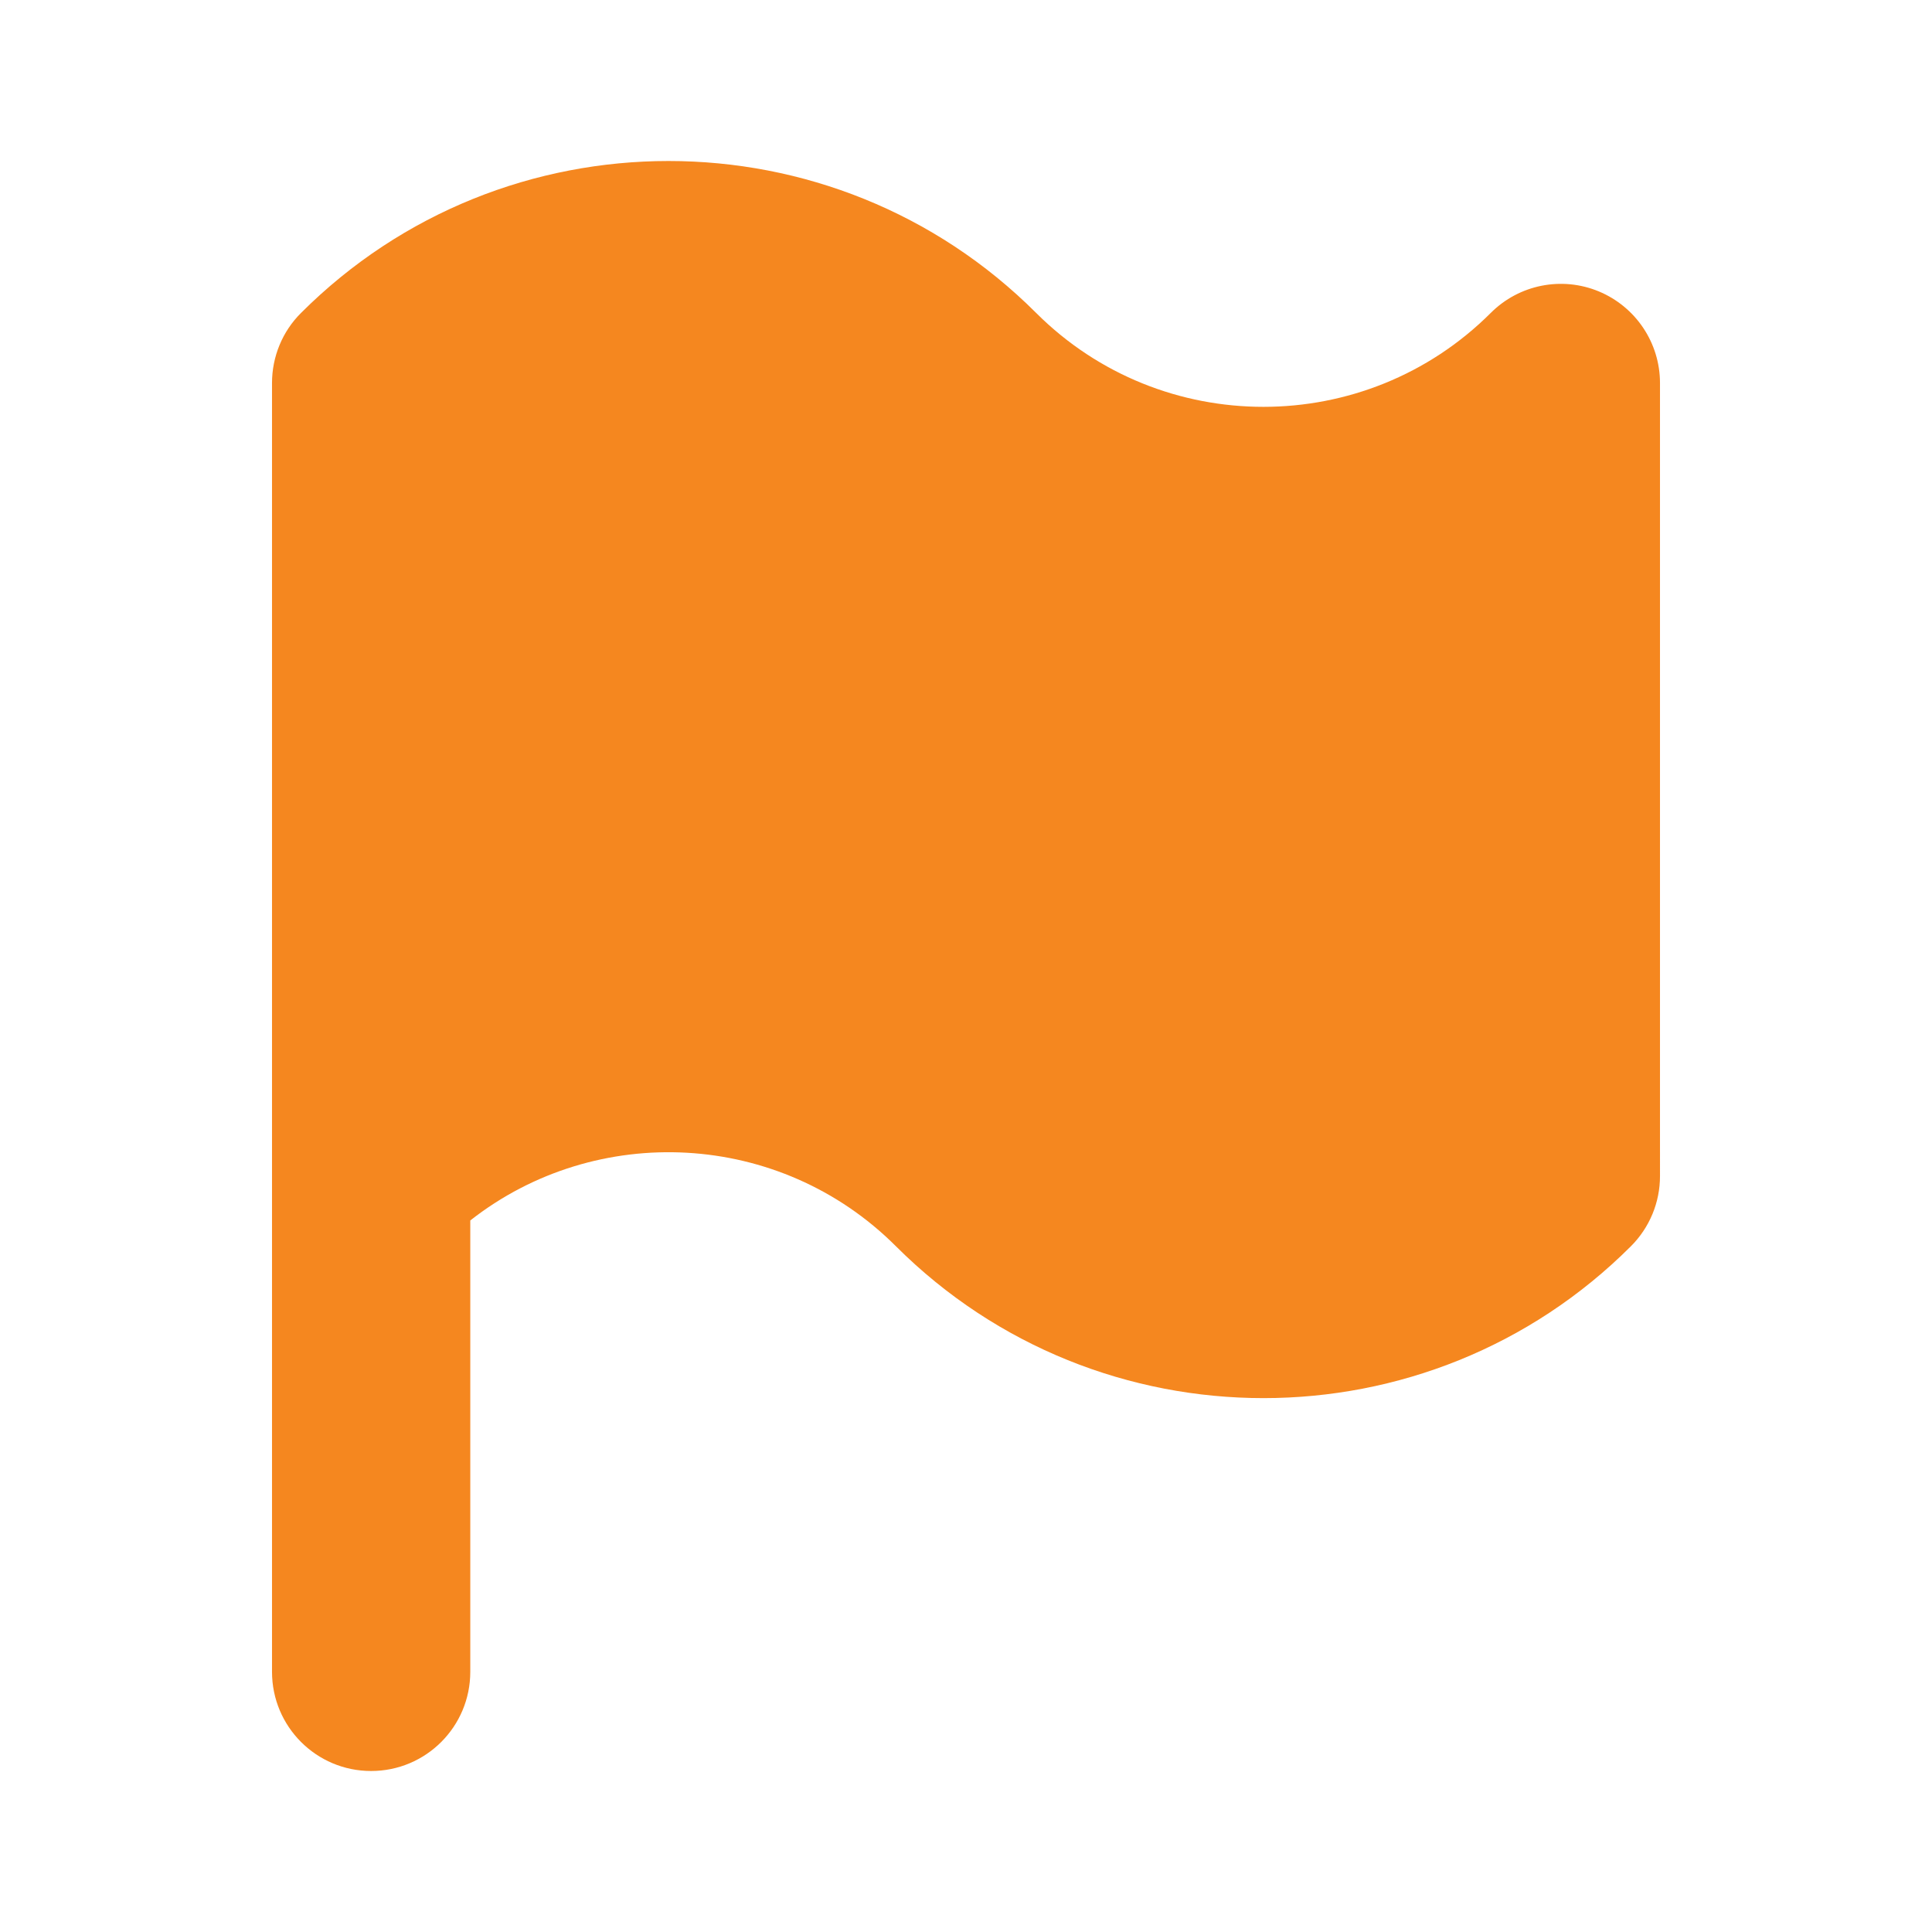 <?xml version="1.0" encoding="UTF-8" standalone="no"?>
<svg
   xmlns:dc="http://purl.org/dc/elements/1.1/"
   xmlns:cc="http://creativecommons.org/ns#"
   xmlns:rdf="http://www.w3.org/1999/02/22-rdf-syntax-ns#"
   xmlns:svg="http://www.w3.org/2000/svg"
   xmlns="http://www.w3.org/2000/svg"
   version="1.2"
   width="24"
   height="24"
   viewBox="0 0 24 24"
   id="svg16286">
  <defs
     id="defs16290" />
  <path
     d="m 19.861,3.62 c -0.461,-0.191 -0.99,-0.085 -1.342,0.267 -1.557,1.555 -4.09,1.557 -5.648,0 -2.519,-2.516 -6.614,-2.516 -9.131,0 C 3.508,4.117 3.379,4.431 3.379,4.758 V 20.768 C 3.379,21.448 3.929,22 4.61,22 5.292,22 5.842,21.448 5.842,20.768 v -5.607 c 1.565,-1.228 3.844,-1.122 5.287,0.32 2.519,2.516 6.615,2.516 9.131,0 0.232,-0.232 0.361,-0.544 0.361,-0.871 V 4.758 c 0,-0.499 -0.301,-0.947 -0.76,-1.138 z"
     id="path16284"
     style="stroke-width:1.232;fill:#f5871f;fill-opacity:1" />
</svg>
